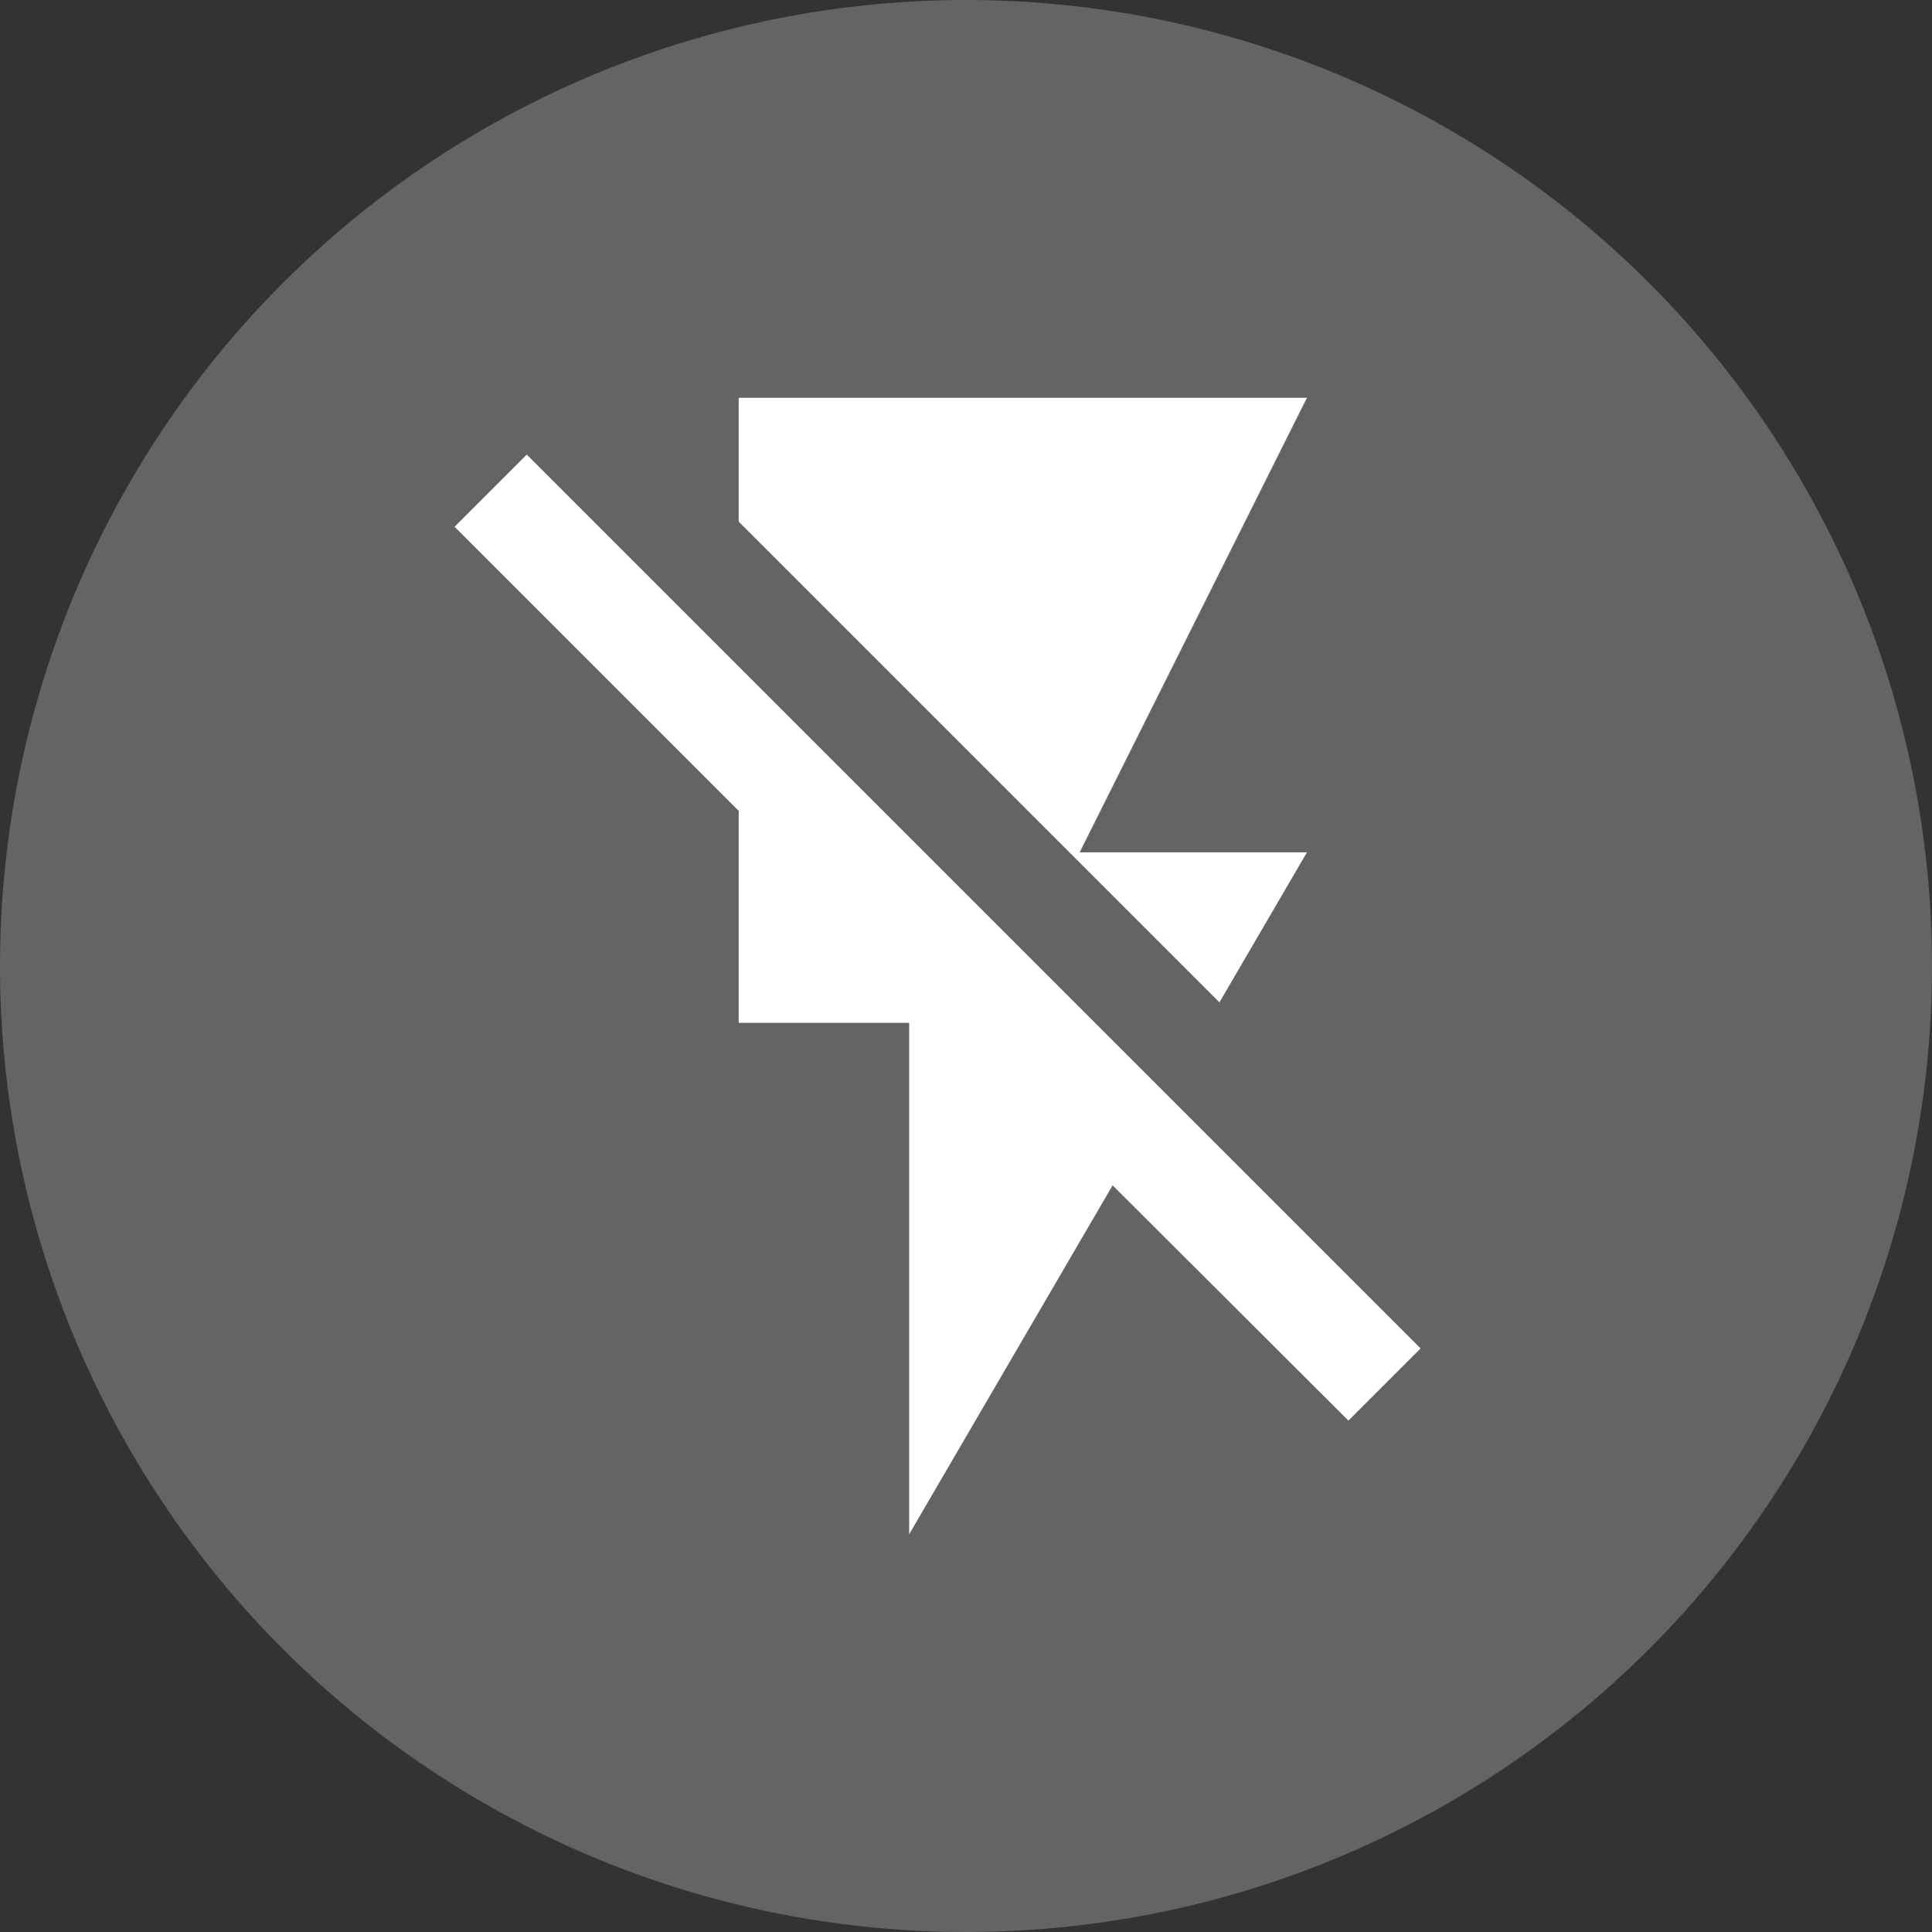 <svg width="34" height="34" viewBox="0 0 34 34" fill="none" xmlns="http://www.w3.org/2000/svg">
    <rect x="0" y="0" width="34" height="34" fill="#333333" stroke="none"/>
    <circle cx="17" cy="17" r="17" fill="white" fill-opacity="0.24" />
    <path
        d="M9.27 8L8 9.27L13 14.27V18H16V27L19.58 20.86L23.73 25L25 23.73L9.27 8ZM23 15H19L23 7H13V9.18L21.46 17.64L23 15Z"
        fill="white" />
</svg>
